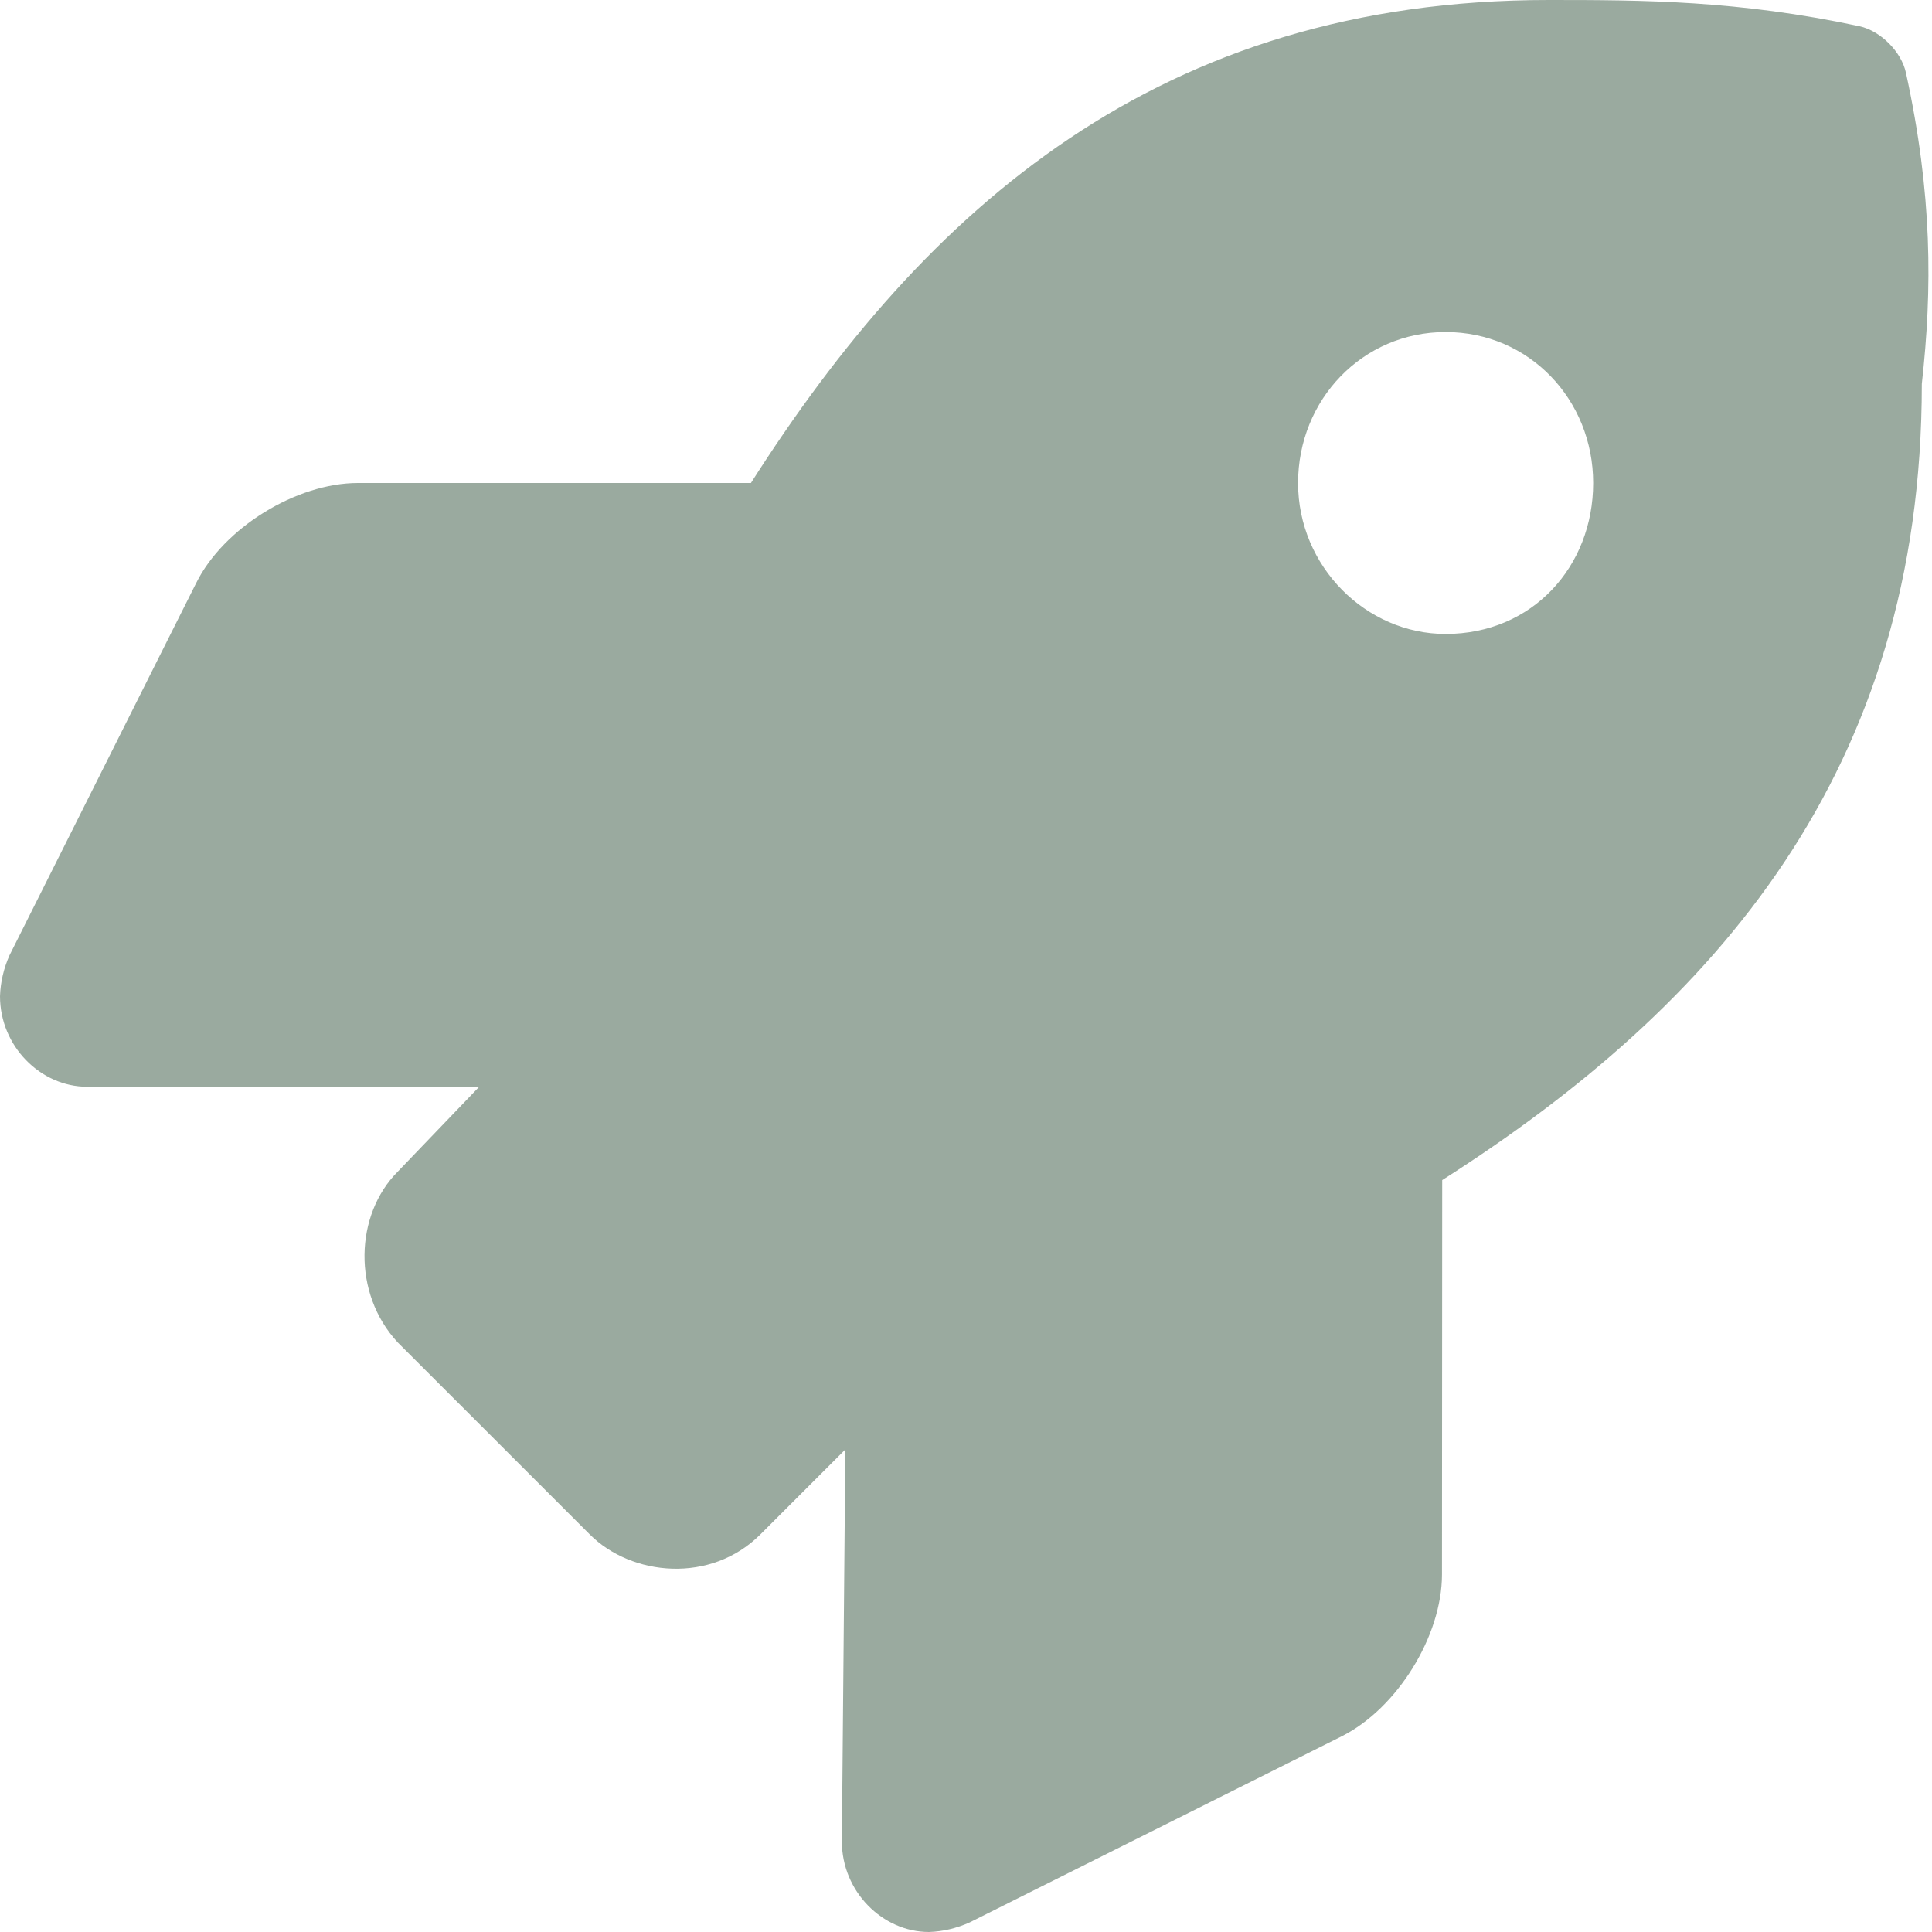 <svg width="60" height="60" viewBox="0 0 60 60" fill="none" xmlns="http://www.w3.org/2000/svg">
<path d="M59.192 2.265C59.052 1.607 58.407 0.962 57.751 0.815C53.977 0.01 51.036 0 48.095 0C36.001 0 28.747 6.475 23.321 15H11.117C9.199 15 6.943 16.395 6.093 18.105L0.293 29.672C0.117 30.07 0.015 30.492 0 30.938C0 32.49 1.26 33.75 2.707 33.75H14.883L12.352 36.387C11.019 37.72 10.934 40.166 12.352 41.69L18.314 47.651C19.617 48.955 22.078 49.19 23.616 47.651L26.253 45.014L26.145 57.188C26.145 58.74 27.405 60 28.852 60C29.292 59.985 29.709 59.883 30.105 59.707L41.673 53.92C43.386 53.056 44.782 50.815 44.782 48.895L44.789 36.649C53.285 31.229 59.684 23.946 59.684 11.923C60.013 8.965 60.013 6.03 59.192 2.265ZM44.895 19.688C42.423 19.688 40.313 17.592 40.313 15C40.313 12.408 42.317 10.312 44.895 10.312C47.487 10.312 49.477 12.408 49.477 15C49.477 17.592 47.591 19.688 44.895 19.688Z" fill="#9AAA9F"/>
</svg>
